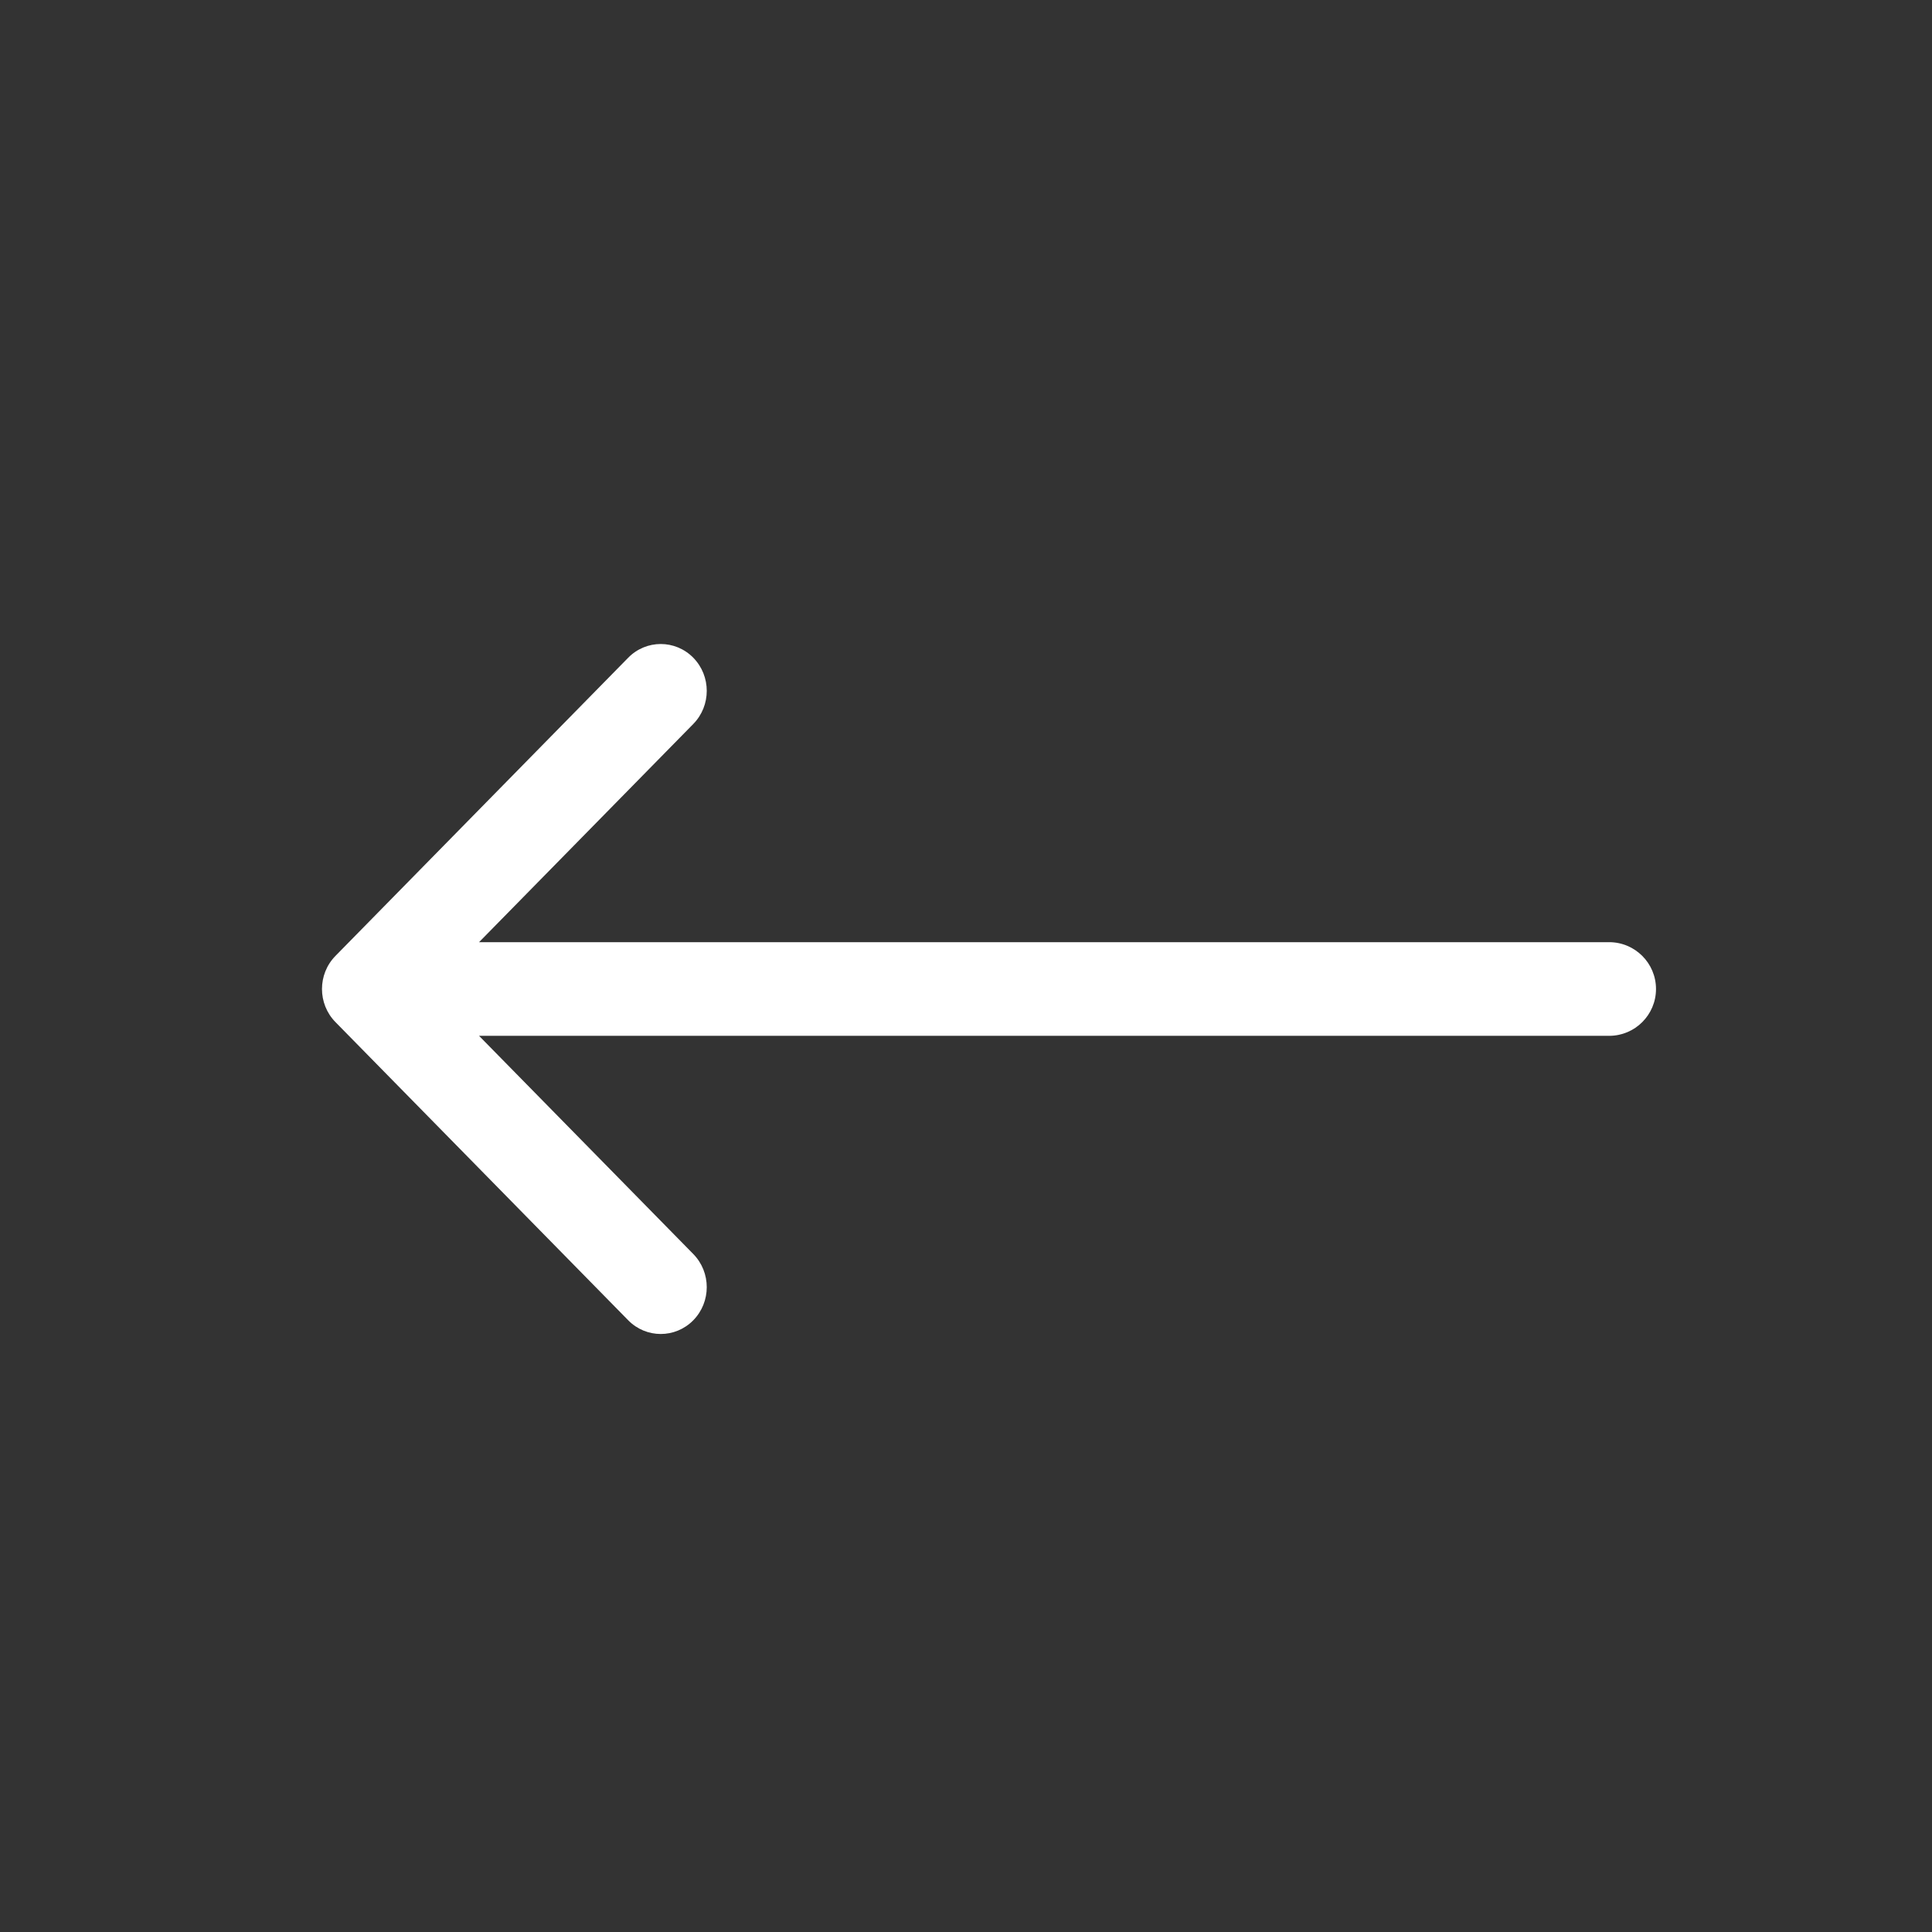 <svg width="42" height="42" viewBox="0 0 42 42" fill="none" xmlns="http://www.w3.org/2000/svg">
<rect x="0" y="0" width="42" height="42" fill="#333333" stroke="none"/>
<path fill-rule="evenodd" clip-rule="evenodd" d="M13.657 28.702L7.293 22.22C6.902 21.822 6.902 21.178 7.293 20.78L13.657 14.298C14.047 13.901 14.681 13.901 15.071 14.298C15.462 14.696 15.462 15.341 15.071 15.739L10.414 20.482L34.981 20.482C35.544 20.482 36 20.938 36 21.5V21.5C36 22.062 35.544 22.518 34.981 22.518L10.414 22.518L15.071 27.261C15.462 27.659 15.462 28.304 15.071 28.702C14.681 29.099 14.047 29.099 13.657 28.702Z" fill="white"/>
</svg>
